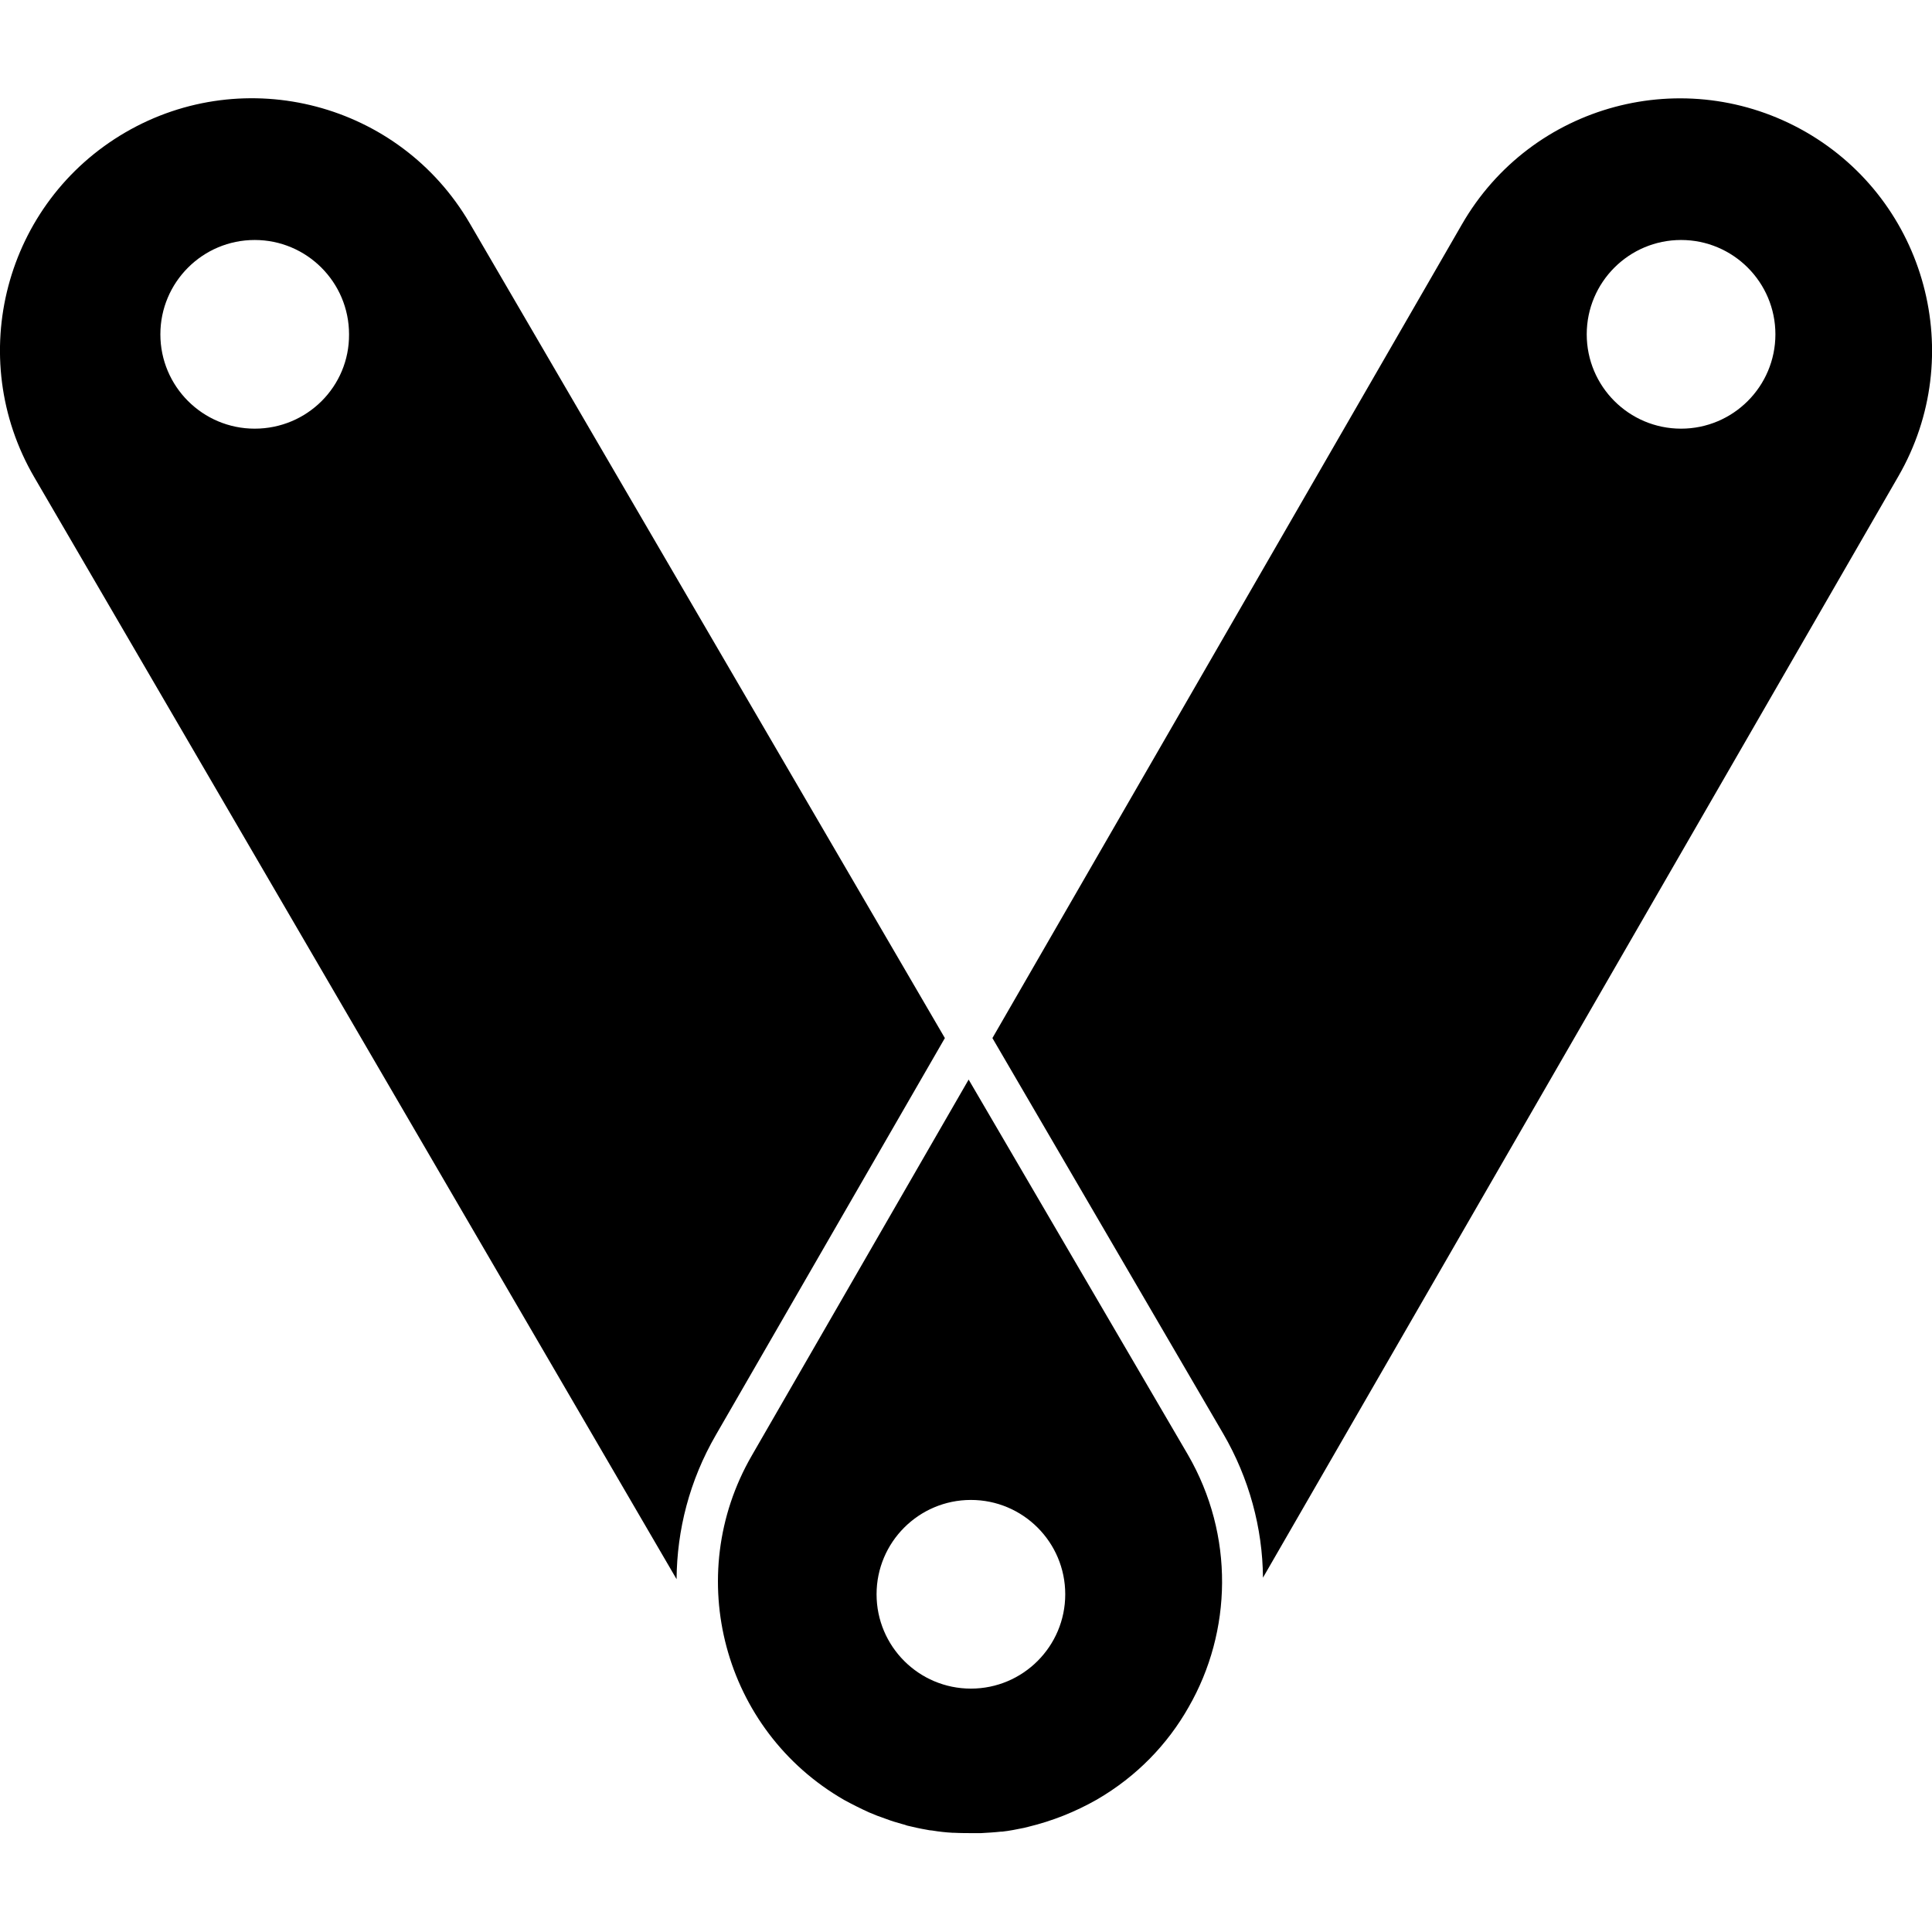 <svg xmlns="http://www.w3.org/2000/svg" xml:space="preserve" viewBox="0 0 512 512"><path d="m256.7 286.1-57.5 99.7c-18.4 31.9-7.5 72.8 24.5 91.2q3.3 1.8 6.6 3.3c.7.3 1.5.6 2.2.9.8.3 1.7.6 2.5.9 1.3.5 2.7.9 4.1 1.3.4.1.8.2 1.3.4 1.7.4 3.4.8 5.2 1.1.5.1 1 .2 1.4.2q2.7.45 5.4.6h.3c1.9.1 3.8.1 5.7.1h1.5c1.8-.1 3.6-.2 5.4-.4h.3c1.9-.2 3.8-.6 5.8-1l1.2-.3c6.2-1.5 12.3-3.9 18.1-7.2 10.5-6.1 18.7-14.6 24.3-24.5 11.5-20 12.2-45.5-.2-66.9zm.6 161.4c-13.8 0-25-11.2-25-25s11.2-25 25-25 25 11.2 25 25-11.2 25-25 25m-67.6-67.2 60.7-105.2L124.5 59.2C105.9 27.3 65 16.6 33.2 35.1 1.3 53.7-9.5 94.6 9.1 126.5l170.2 292c.1-13 3.4-26.1 10.4-38.2M67.5 113.6c-13.8 0-25-11.2-25-25s11.2-25 25-25 25 11.2 25 25c.1 13.8-11.1 25-25 25M478.6 35c-32-18.4-72.8-7.5-91.2 24.5L263 275.1 324.2 380c6.8 11.7 10.4 24.9 10.5 38.1l168.4-291.9c18.4-31.9 7.4-72.8-24.5-91.2m-33.1 78.6c-13.8 0-25-11.2-25-25s11.2-25 25-25 25 11.2 25 25-11.2 25-25 25"/></svg>